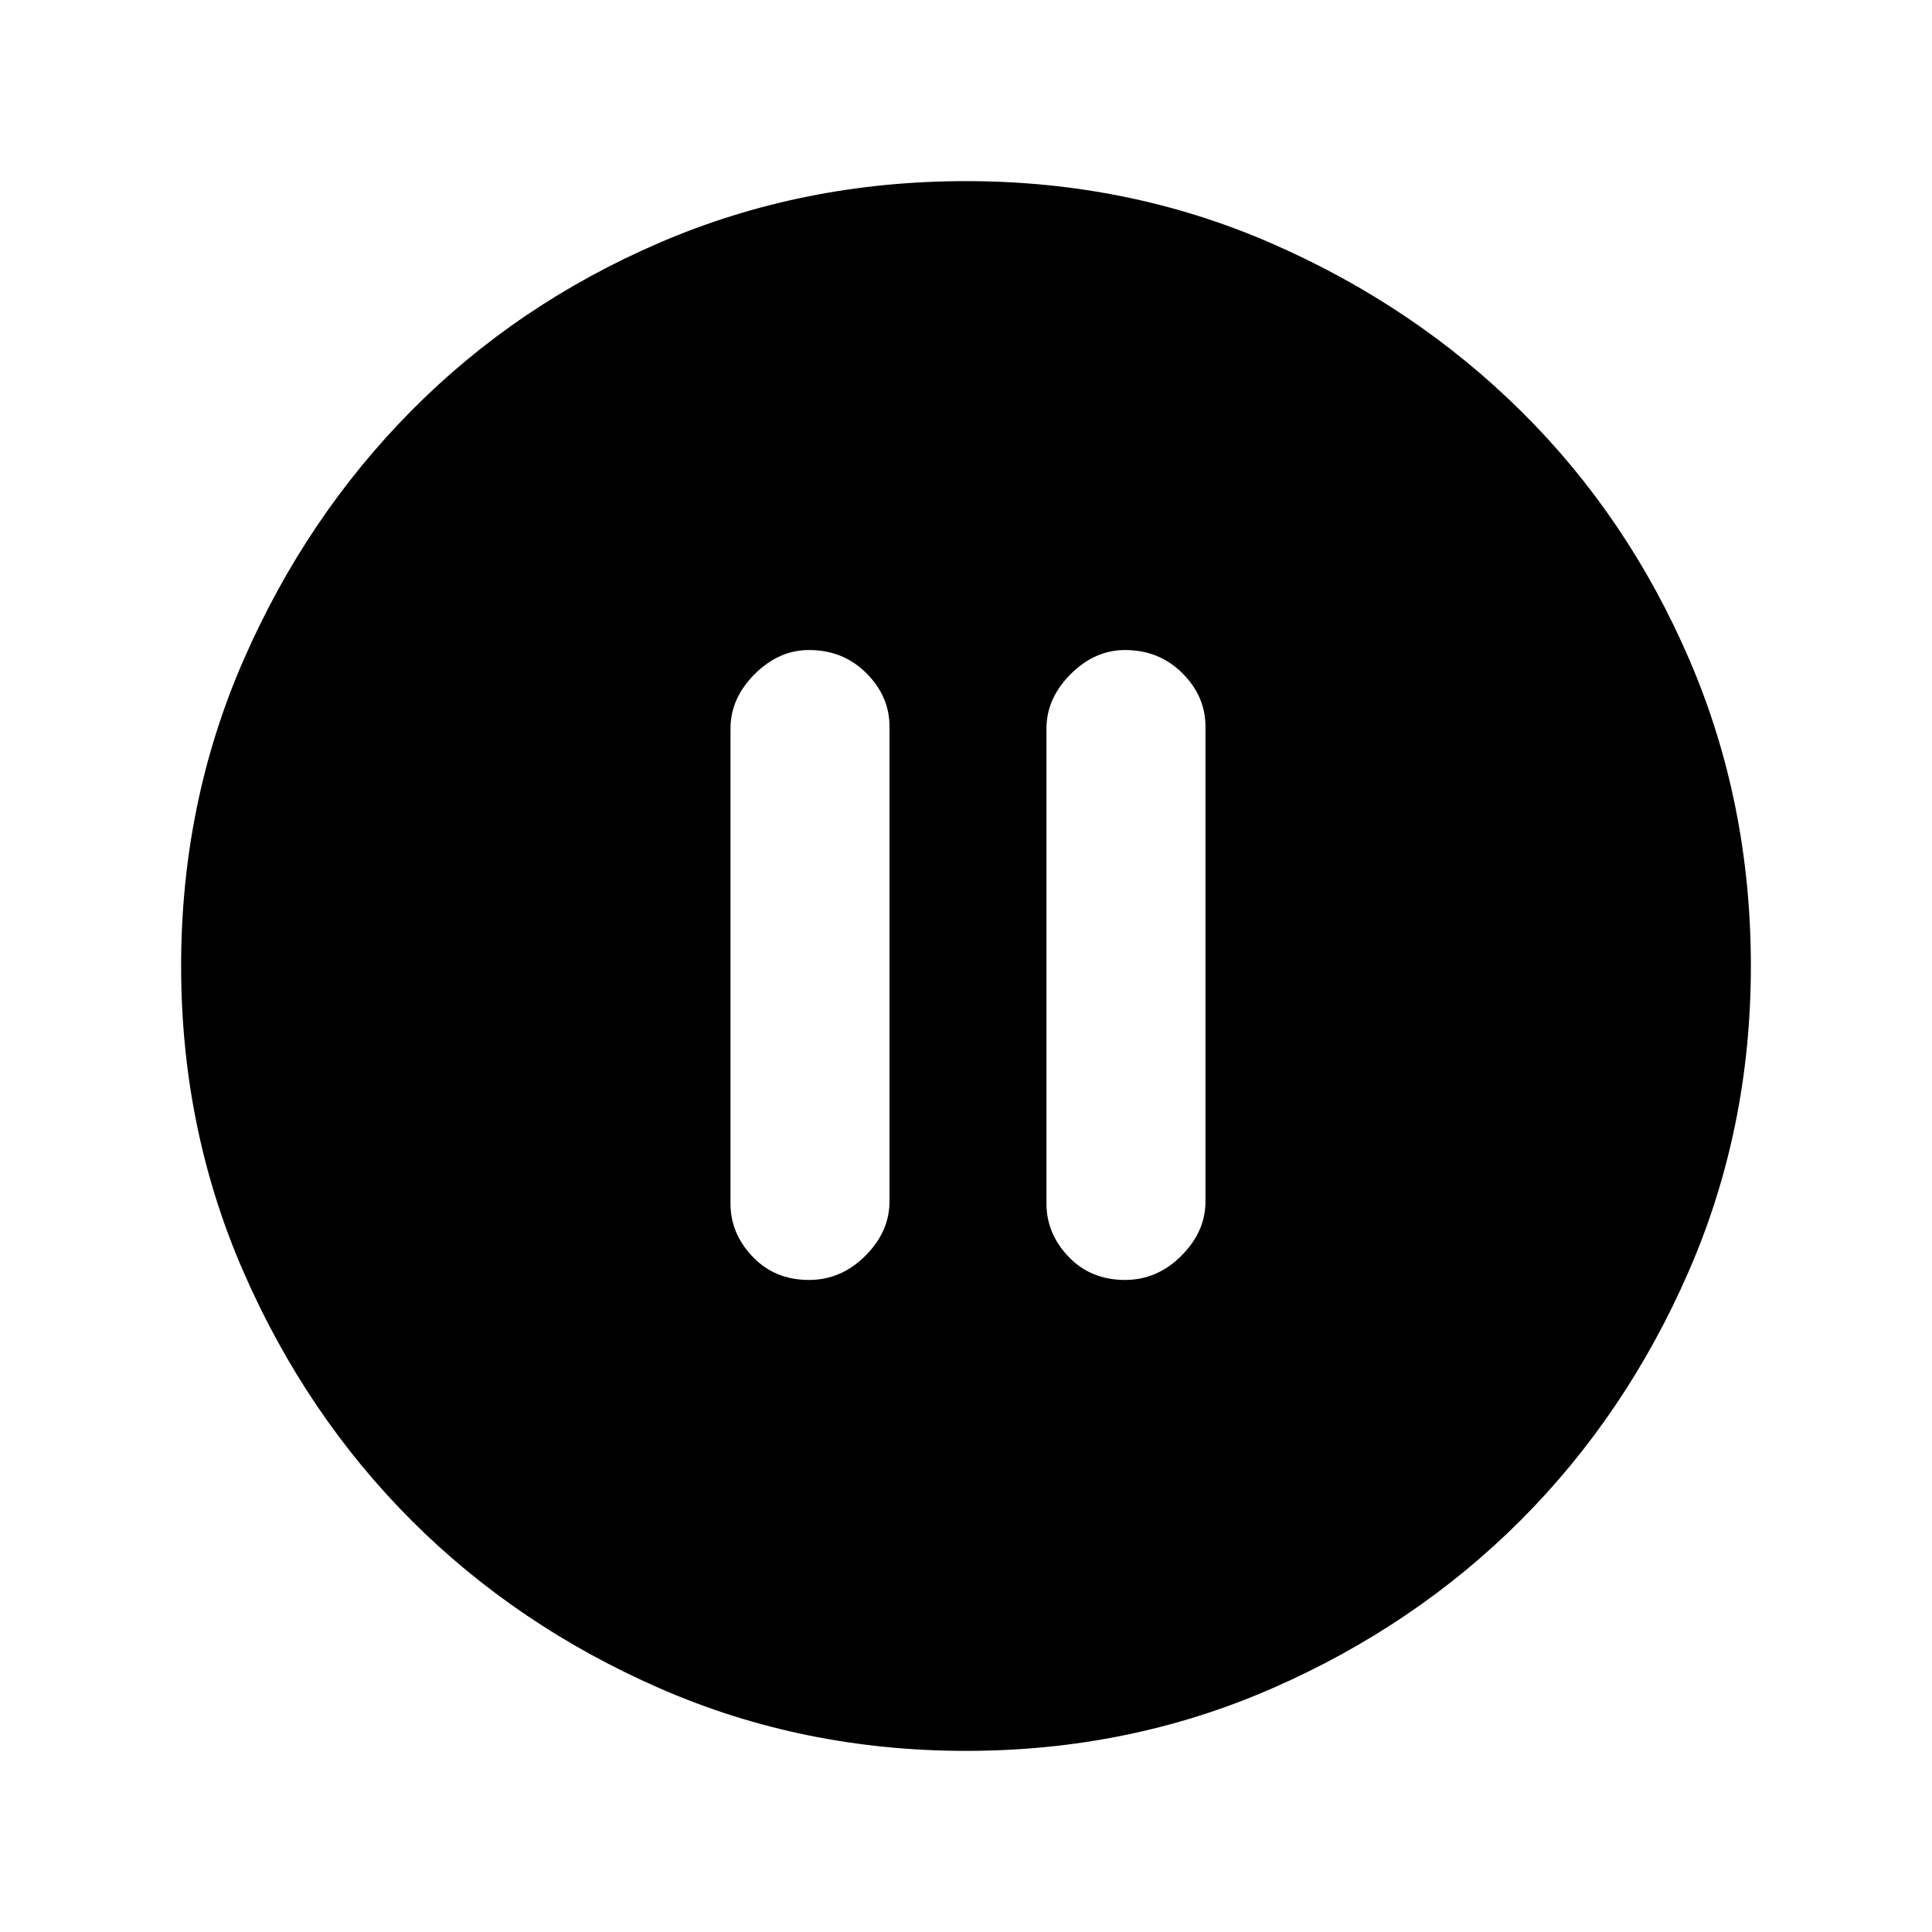 <svg xmlns="http://www.w3.org/2000/svg" height="20" width="20"><path d="M8.375 13.25q.333 0 .583-.25.25-.25.25-.562V7.521q0-.313-.239-.552-.24-.24-.594-.24-.313 0-.563.25-.25.25-.25.563v4.916q0 .313.23.552.229.24.583.24Zm3.271 0q.333 0 .583-.25.25-.25.25-.562V7.521q0-.313-.239-.552-.24-.24-.594-.24-.313 0-.563.25-.25.25-.25.563v4.916q0 .313.229.552.23.24.584.24ZM10 18.125q-1.688 0-3.167-.646-1.479-.646-2.573-1.739-1.093-1.094-1.739-2.573-.646-1.479-.646-3.167 0-1.688.646-3.167.646-1.479 1.739-2.583 1.094-1.104 2.573-1.74Q8.312 1.875 10 1.875q1.688 0 3.167.646 1.479.646 2.583 1.739 1.104 1.094 1.74 2.573.635 1.479.635 3.167 0 1.688-.646 3.167-.646 1.479-1.739 2.573-1.094 1.093-2.573 1.739-1.479.646-3.167.646Z"/></svg>